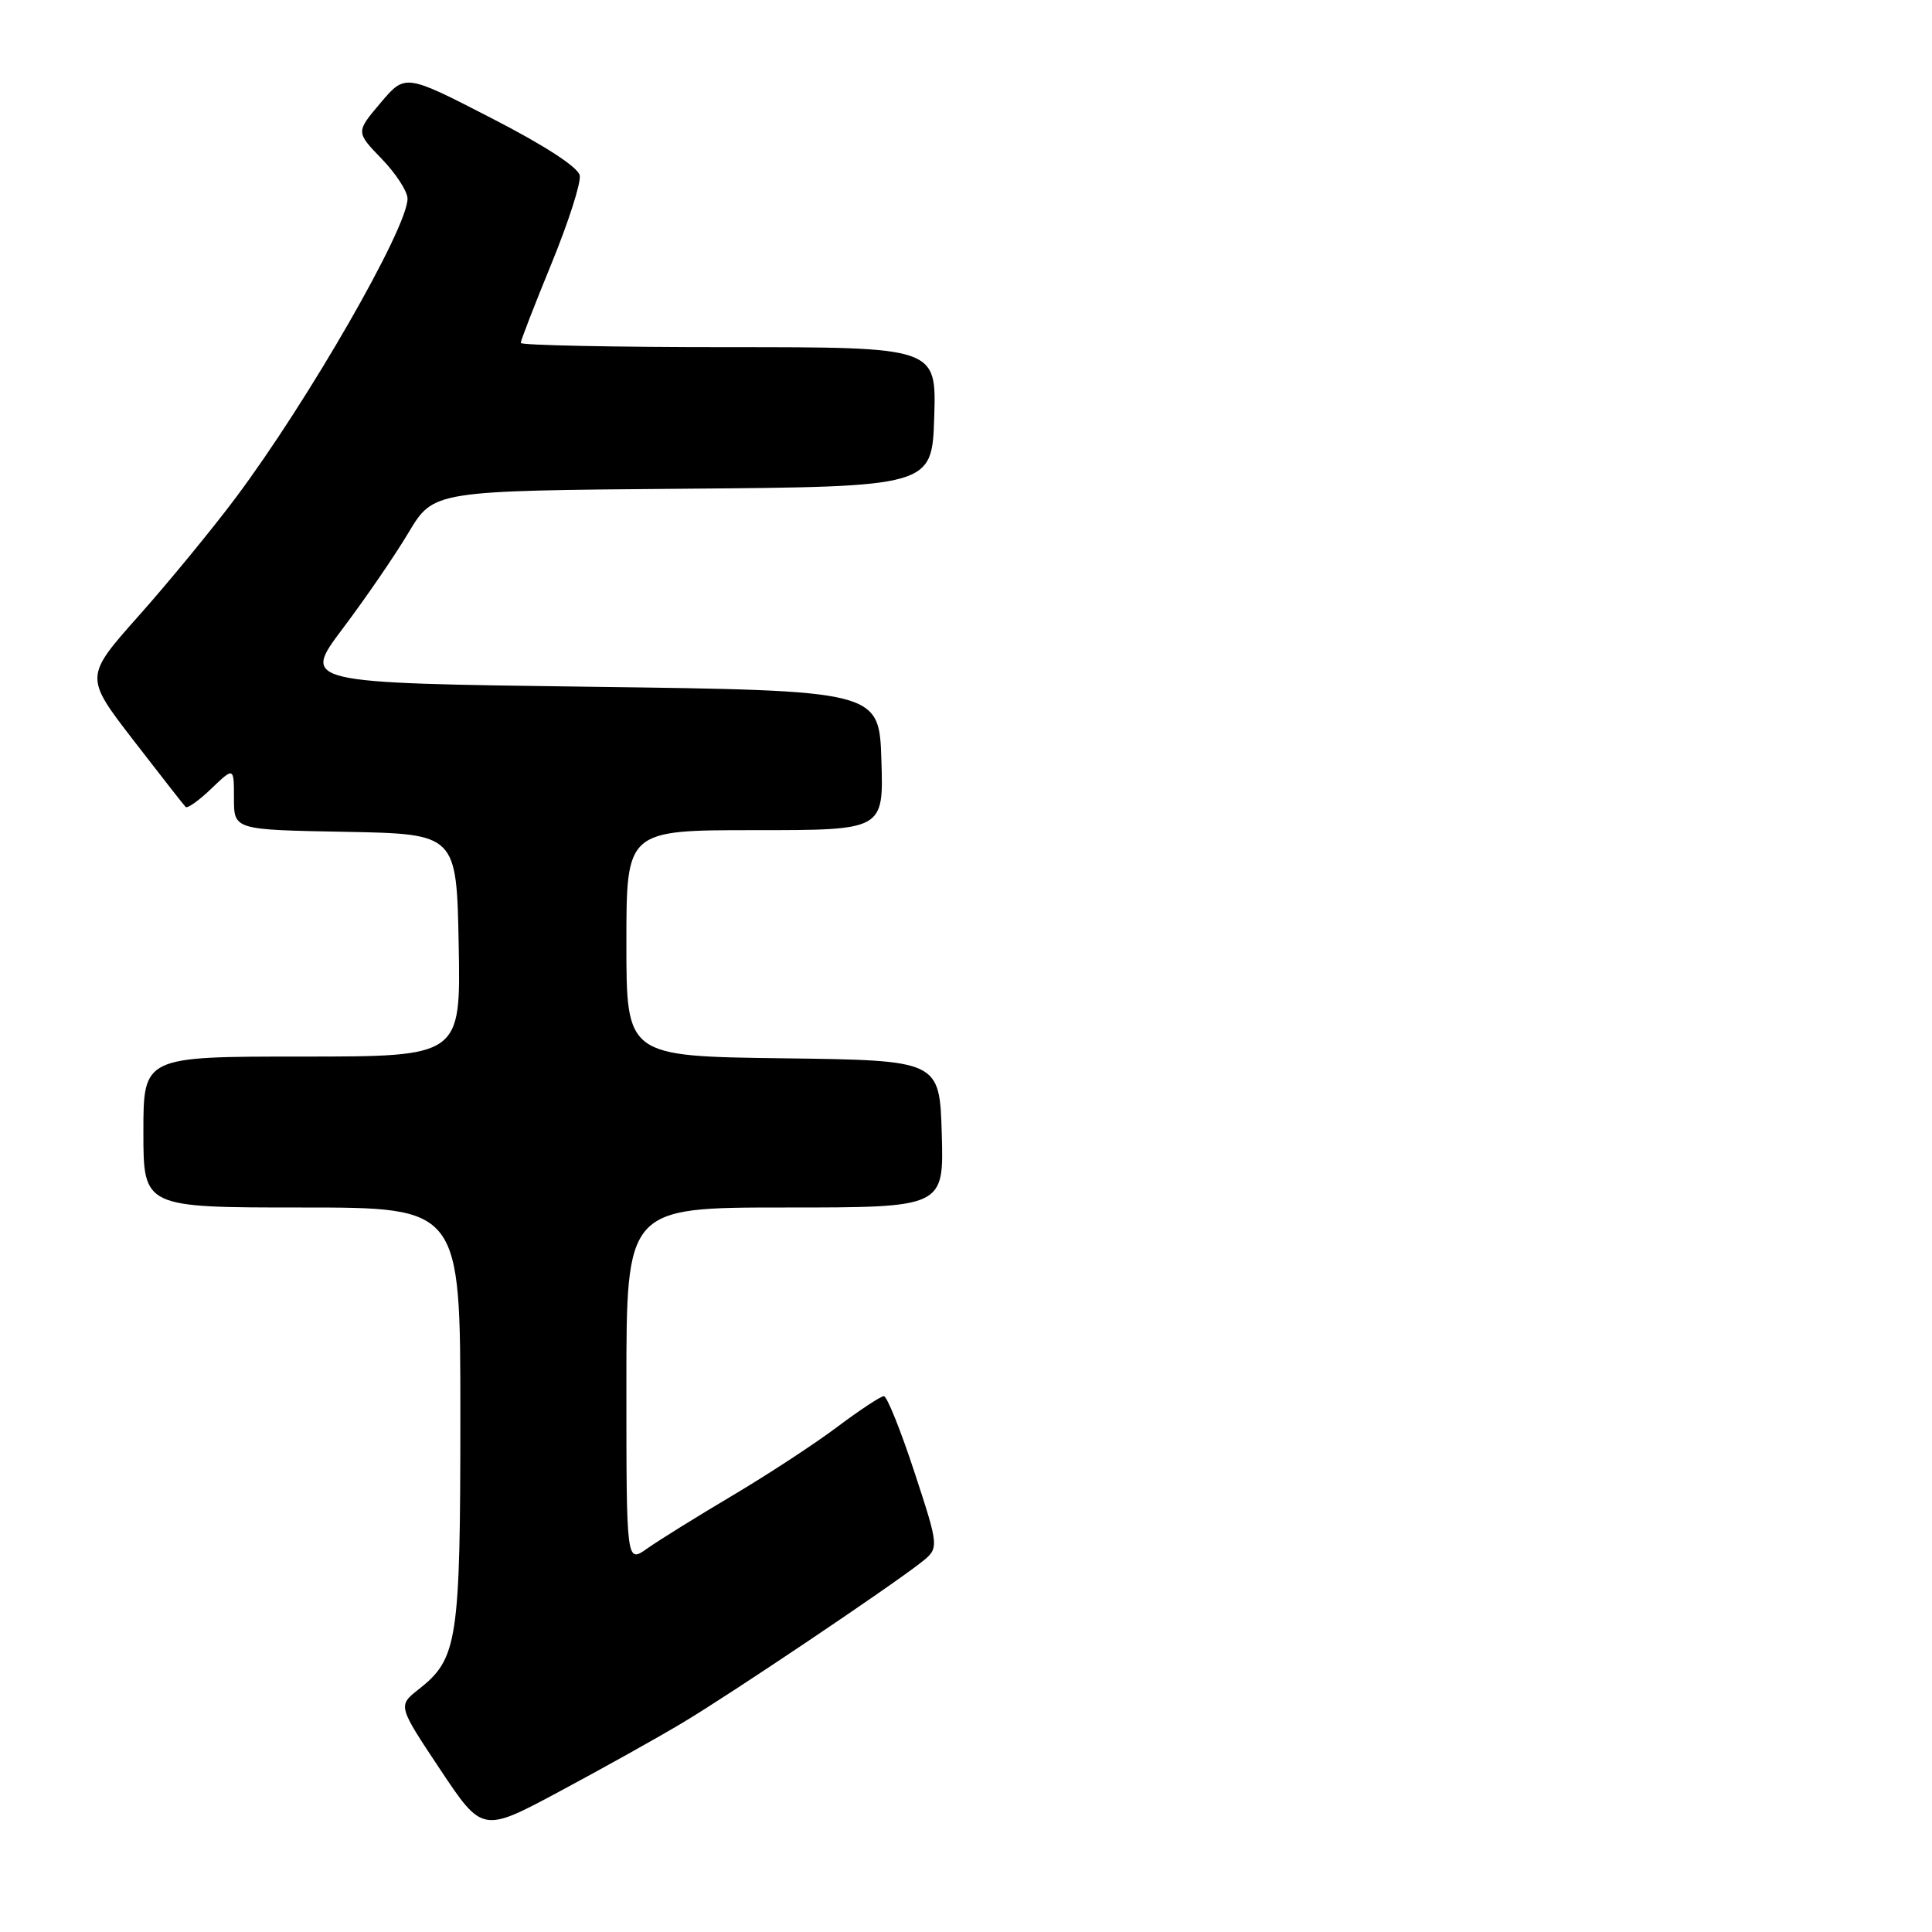 <?xml version="1.0" encoding="UTF-8" standalone="no"?>
<!DOCTYPE svg PUBLIC "-//W3C//DTD SVG 1.1//EN" "http://www.w3.org/Graphics/SVG/1.1/DTD/svg11.dtd" >
<svg xmlns="http://www.w3.org/2000/svg" xmlns:xlink="http://www.w3.org/1999/xlink" version="1.1" viewBox="0 0 256 256">
 <g >
 <path fill="currentColor"
d=" M 90.50 228.24 C 96.86 224.44 117.80 210.36 121.99 207.08 C 124.47 205.14 124.47 205.14 121.17 195.07 C 119.35 189.53 117.53 185.00 117.12 185.00 C 116.70 185.00 113.92 186.84 110.93 189.08 C 107.94 191.33 101.67 195.43 97.00 198.20 C 92.33 200.97 87.26 204.12 85.75 205.19 C 83.00 207.14 83.00 207.14 83.00 183.57 C 83.00 160.00 83.00 160.00 104.04 160.00 C 125.07 160.00 125.07 160.00 124.79 150.25 C 124.50 140.50 124.50 140.50 103.75 140.23 C 83.00 139.96 83.00 139.96 83.00 124.98 C 83.00 110.00 83.00 110.00 100.04 110.00 C 117.08 110.00 117.08 110.00 116.79 100.75 C 116.50 91.50 116.50 91.50 78.25 91.00 C 39.99 90.50 39.99 90.50 45.41 83.29 C 48.40 79.33 52.33 73.60 54.14 70.56 C 57.45 65.03 57.45 65.03 90.48 64.76 C 123.50 64.50 123.50 64.50 123.79 55.25 C 124.08 46.00 124.08 46.00 96.54 46.00 C 81.39 46.00 69.00 45.75 69.00 45.44 C 69.00 45.13 70.83 40.40 73.07 34.94 C 75.31 29.47 77.00 24.22 76.82 23.25 C 76.62 22.17 72.17 19.27 65.09 15.64 C 53.69 9.77 53.69 9.77 50.42 13.64 C 47.15 17.50 47.15 17.50 50.57 21.04 C 52.46 22.99 54.00 25.37 54.00 26.32 C 54.00 30.22 40.85 53.11 31.20 66.00 C 28.11 70.12 22.35 77.14 18.39 81.59 C 11.20 89.68 11.20 89.68 17.68 98.09 C 21.25 102.71 24.36 106.69 24.60 106.93 C 24.83 107.16 26.37 106.07 28.01 104.49 C 31.00 101.63 31.00 101.63 31.00 105.79 C 31.00 109.95 31.00 109.95 45.75 110.22 C 60.50 110.50 60.50 110.50 60.78 125.25 C 61.05 140.00 61.05 140.00 40.03 140.00 C 19.00 140.00 19.00 140.00 19.00 150.00 C 19.00 160.00 19.00 160.00 40.00 160.00 C 61.00 160.00 61.00 160.00 61.00 187.53 C 61.00 217.48 60.65 219.77 55.48 223.84 C 52.71 226.02 52.71 226.02 58.31 234.44 C 63.92 242.86 63.92 242.86 74.21 237.34 C 79.87 234.31 87.20 230.22 90.50 228.24 Z "/>
</g>
</svg>